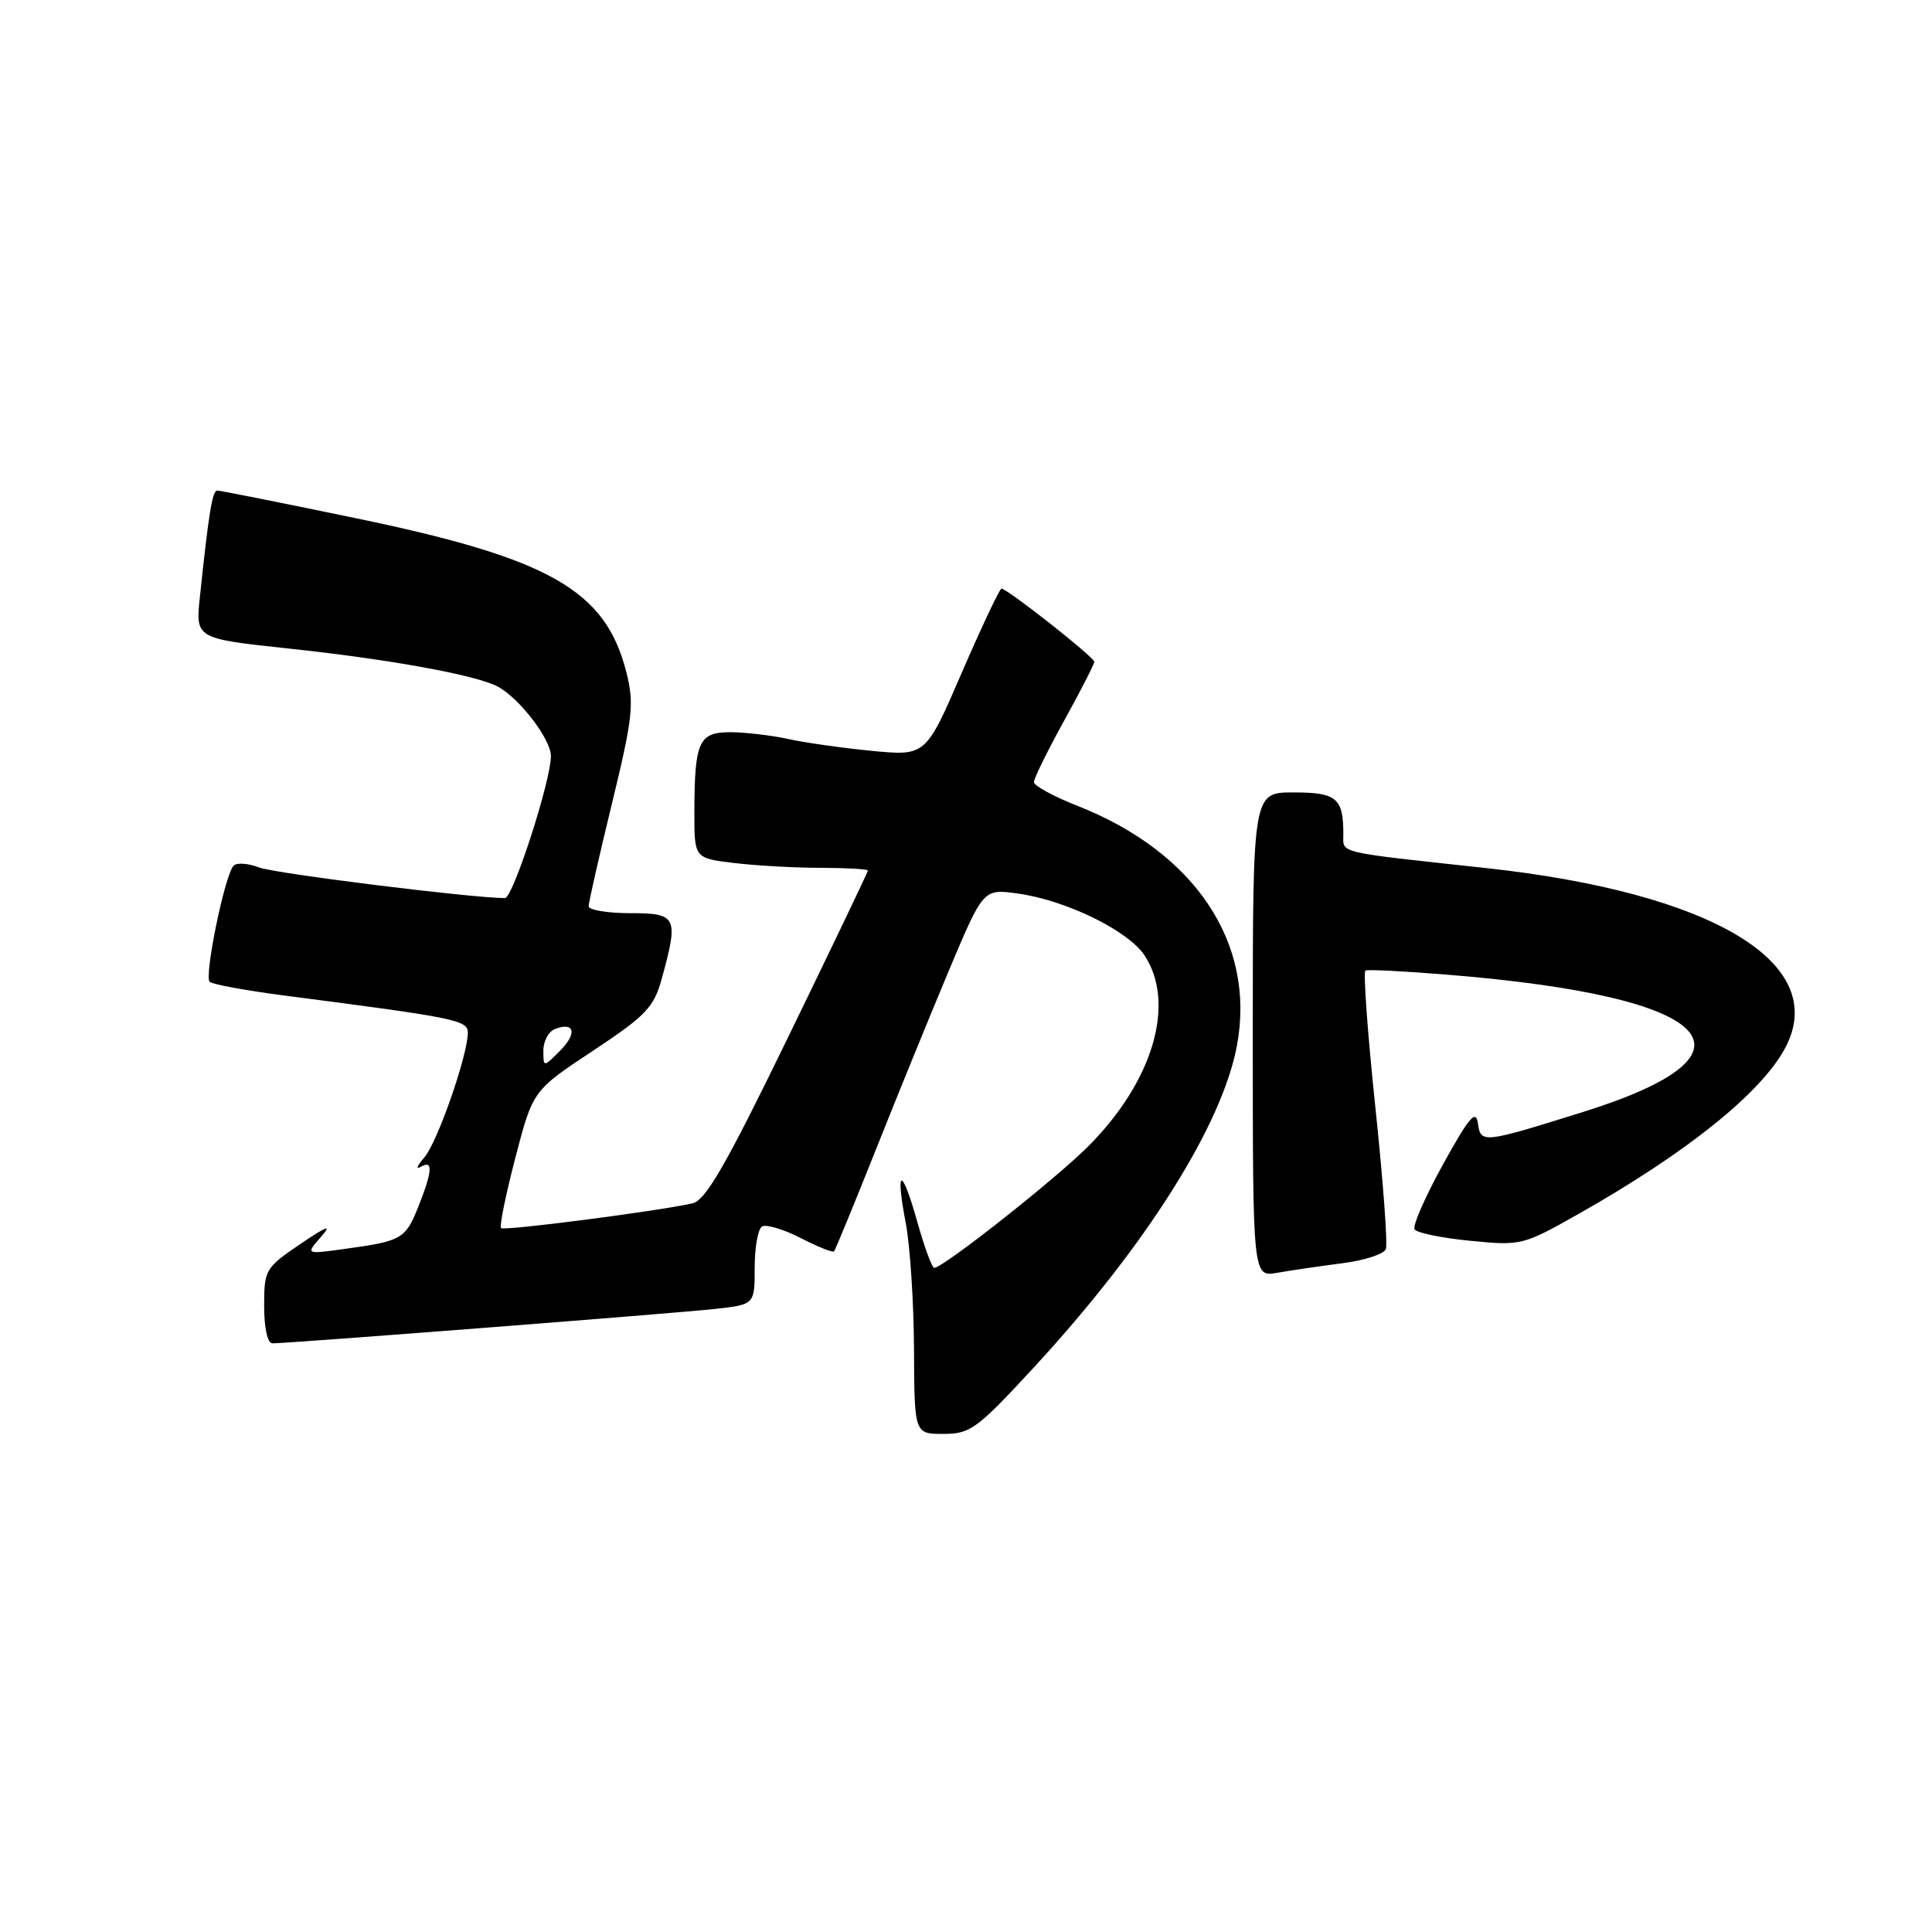 <?xml version="1.0" encoding="UTF-8" standalone="no"?>
<!DOCTYPE svg PUBLIC "-//W3C//DTD SVG 1.1//EN" "http://www.w3.org/Graphics/SVG/1.1/DTD/svg11.dtd" >
<svg xmlns="http://www.w3.org/2000/svg" xmlns:xlink="http://www.w3.org/1999/xlink" version="1.1" viewBox="0 0 256 256">
 <g >
 <path fill="currentColor"
d=" M 137.02 181.16 C 151.87 165.06 161.97 149.04 163.91 138.50 C 166.41 124.98 158.37 112.92 142.75 106.77 C 139.59 105.53 137.00 104.11 137.00 103.63 C 137.00 103.14 138.80 99.49 141.00 95.50 C 143.20 91.51 145.00 88.00 145.00 87.69 C 145.00 87.08 133.47 78.00 132.70 78.00 C 132.46 78.00 130.10 82.99 127.46 89.09 C 122.67 100.17 122.67 100.17 115.59 99.50 C 111.69 99.12 106.70 98.42 104.50 97.93 C 102.30 97.45 98.86 97.04 96.87 97.02 C 92.59 97.00 92.03 98.20 92.01 107.61 C 92.00 113.72 92.00 113.72 97.25 114.35 C 100.14 114.70 105.31 114.99 108.75 114.99 C 112.19 115.00 115.00 115.16 115.00 115.35 C 115.00 115.54 110.27 125.43 104.48 137.33 C 96.13 154.51 93.50 159.07 91.73 159.46 C 86.78 160.54 66.78 163.12 66.39 162.73 C 66.16 162.49 67.01 158.30 68.29 153.40 C 70.61 144.50 70.61 144.50 78.56 139.24 C 85.57 134.60 86.64 133.48 87.67 129.74 C 89.95 121.48 89.72 121.00 83.50 121.00 C 80.47 121.00 78.00 120.58 78.00 120.08 C 78.00 119.57 79.39 113.44 81.09 106.46 C 83.84 95.13 84.05 93.26 83.01 89.13 C 80.26 78.19 72.89 73.99 46.98 68.63 C 37.35 66.63 29.16 65.00 28.79 65.00 C 28.14 65.00 27.66 67.92 26.49 79.06 C 25.90 84.61 25.90 84.61 38.20 85.93 C 51.65 87.36 63.10 89.45 65.96 90.98 C 68.84 92.52 73.00 97.96 73.00 100.18 C 73.00 103.45 67.97 119.00 66.91 119.00 C 62.58 119.00 36.46 115.75 34.36 114.95 C 32.88 114.38 31.35 114.28 30.95 114.71 C 29.77 115.98 27.02 129.43 27.79 130.10 C 28.18 130.44 32.55 131.24 37.50 131.89 C 60.60 134.88 62.00 135.17 61.99 136.87 C 61.96 139.89 57.94 151.41 56.21 153.39 C 55.27 154.46 55.06 155.01 55.75 154.61 C 57.42 153.64 57.32 155.15 55.41 159.94 C 53.71 164.19 53.23 164.46 45.51 165.51 C 40.51 166.20 40.51 166.20 42.51 163.92 C 44.04 162.18 43.40 162.40 39.75 164.87 C 35.16 167.99 35.00 168.26 35.00 173.05 C 35.00 175.99 35.45 178.00 36.10 178.00 C 38.27 178.00 89.61 174.01 94.75 173.44 C 100.00 172.86 100.00 172.86 100.00 167.99 C 100.00 165.31 100.43 162.85 100.97 162.52 C 101.50 162.19 103.79 162.87 106.06 164.03 C 108.33 165.19 110.33 166.00 110.51 165.82 C 110.68 165.64 113.14 159.65 115.99 152.50 C 118.83 145.35 123.21 134.61 125.72 128.63 C 130.29 117.77 130.29 117.77 134.81 118.39 C 141.21 119.26 149.50 123.31 151.67 126.61 C 155.84 132.99 152.78 143.32 144.16 151.93 C 139.79 156.30 124.96 168.00 123.79 168.00 C 123.50 168.00 122.49 165.26 121.55 161.91 C 119.48 154.53 118.60 154.64 120.02 162.09 C 120.59 165.06 121.08 172.56 121.11 178.75 C 121.16 190.00 121.16 190.00 125.01 190.00 C 128.58 190.00 129.47 189.34 137.02 181.16 Z  M 177.84 167.39 C 180.77 167.02 183.38 166.18 183.63 165.51 C 183.89 164.85 183.26 156.34 182.23 146.60 C 181.21 136.86 180.62 128.76 180.93 128.60 C 181.25 128.44 186.22 128.69 192.00 129.17 C 227.41 132.05 234.73 139.53 209.80 147.33 C 196.43 151.51 196.21 151.54 195.83 148.84 C 195.57 146.96 194.65 148.05 191.21 154.28 C 188.85 158.56 187.15 162.43 187.44 162.90 C 187.72 163.36 191.04 164.04 194.81 164.41 C 201.54 165.08 201.80 165.01 209.08 160.90 C 223.50 152.76 233.43 144.78 236.58 138.80 C 242.47 127.61 226.90 118.28 196.87 115.02 C 176.76 112.83 178.00 113.13 178.00 110.52 C 178.00 105.75 177.11 105.00 171.39 105.00 C 166.00 105.00 166.00 105.00 166.00 137.11 C 166.00 169.22 166.00 169.22 169.25 168.65 C 171.04 168.33 174.90 167.77 177.84 167.39 Z  M 72.00 139.19 C 72.00 137.95 72.69 136.67 73.54 136.35 C 76.15 135.34 76.51 136.94 74.19 139.25 C 72.00 141.44 72.00 141.44 72.00 139.19 Z "/>
</g>
</svg>